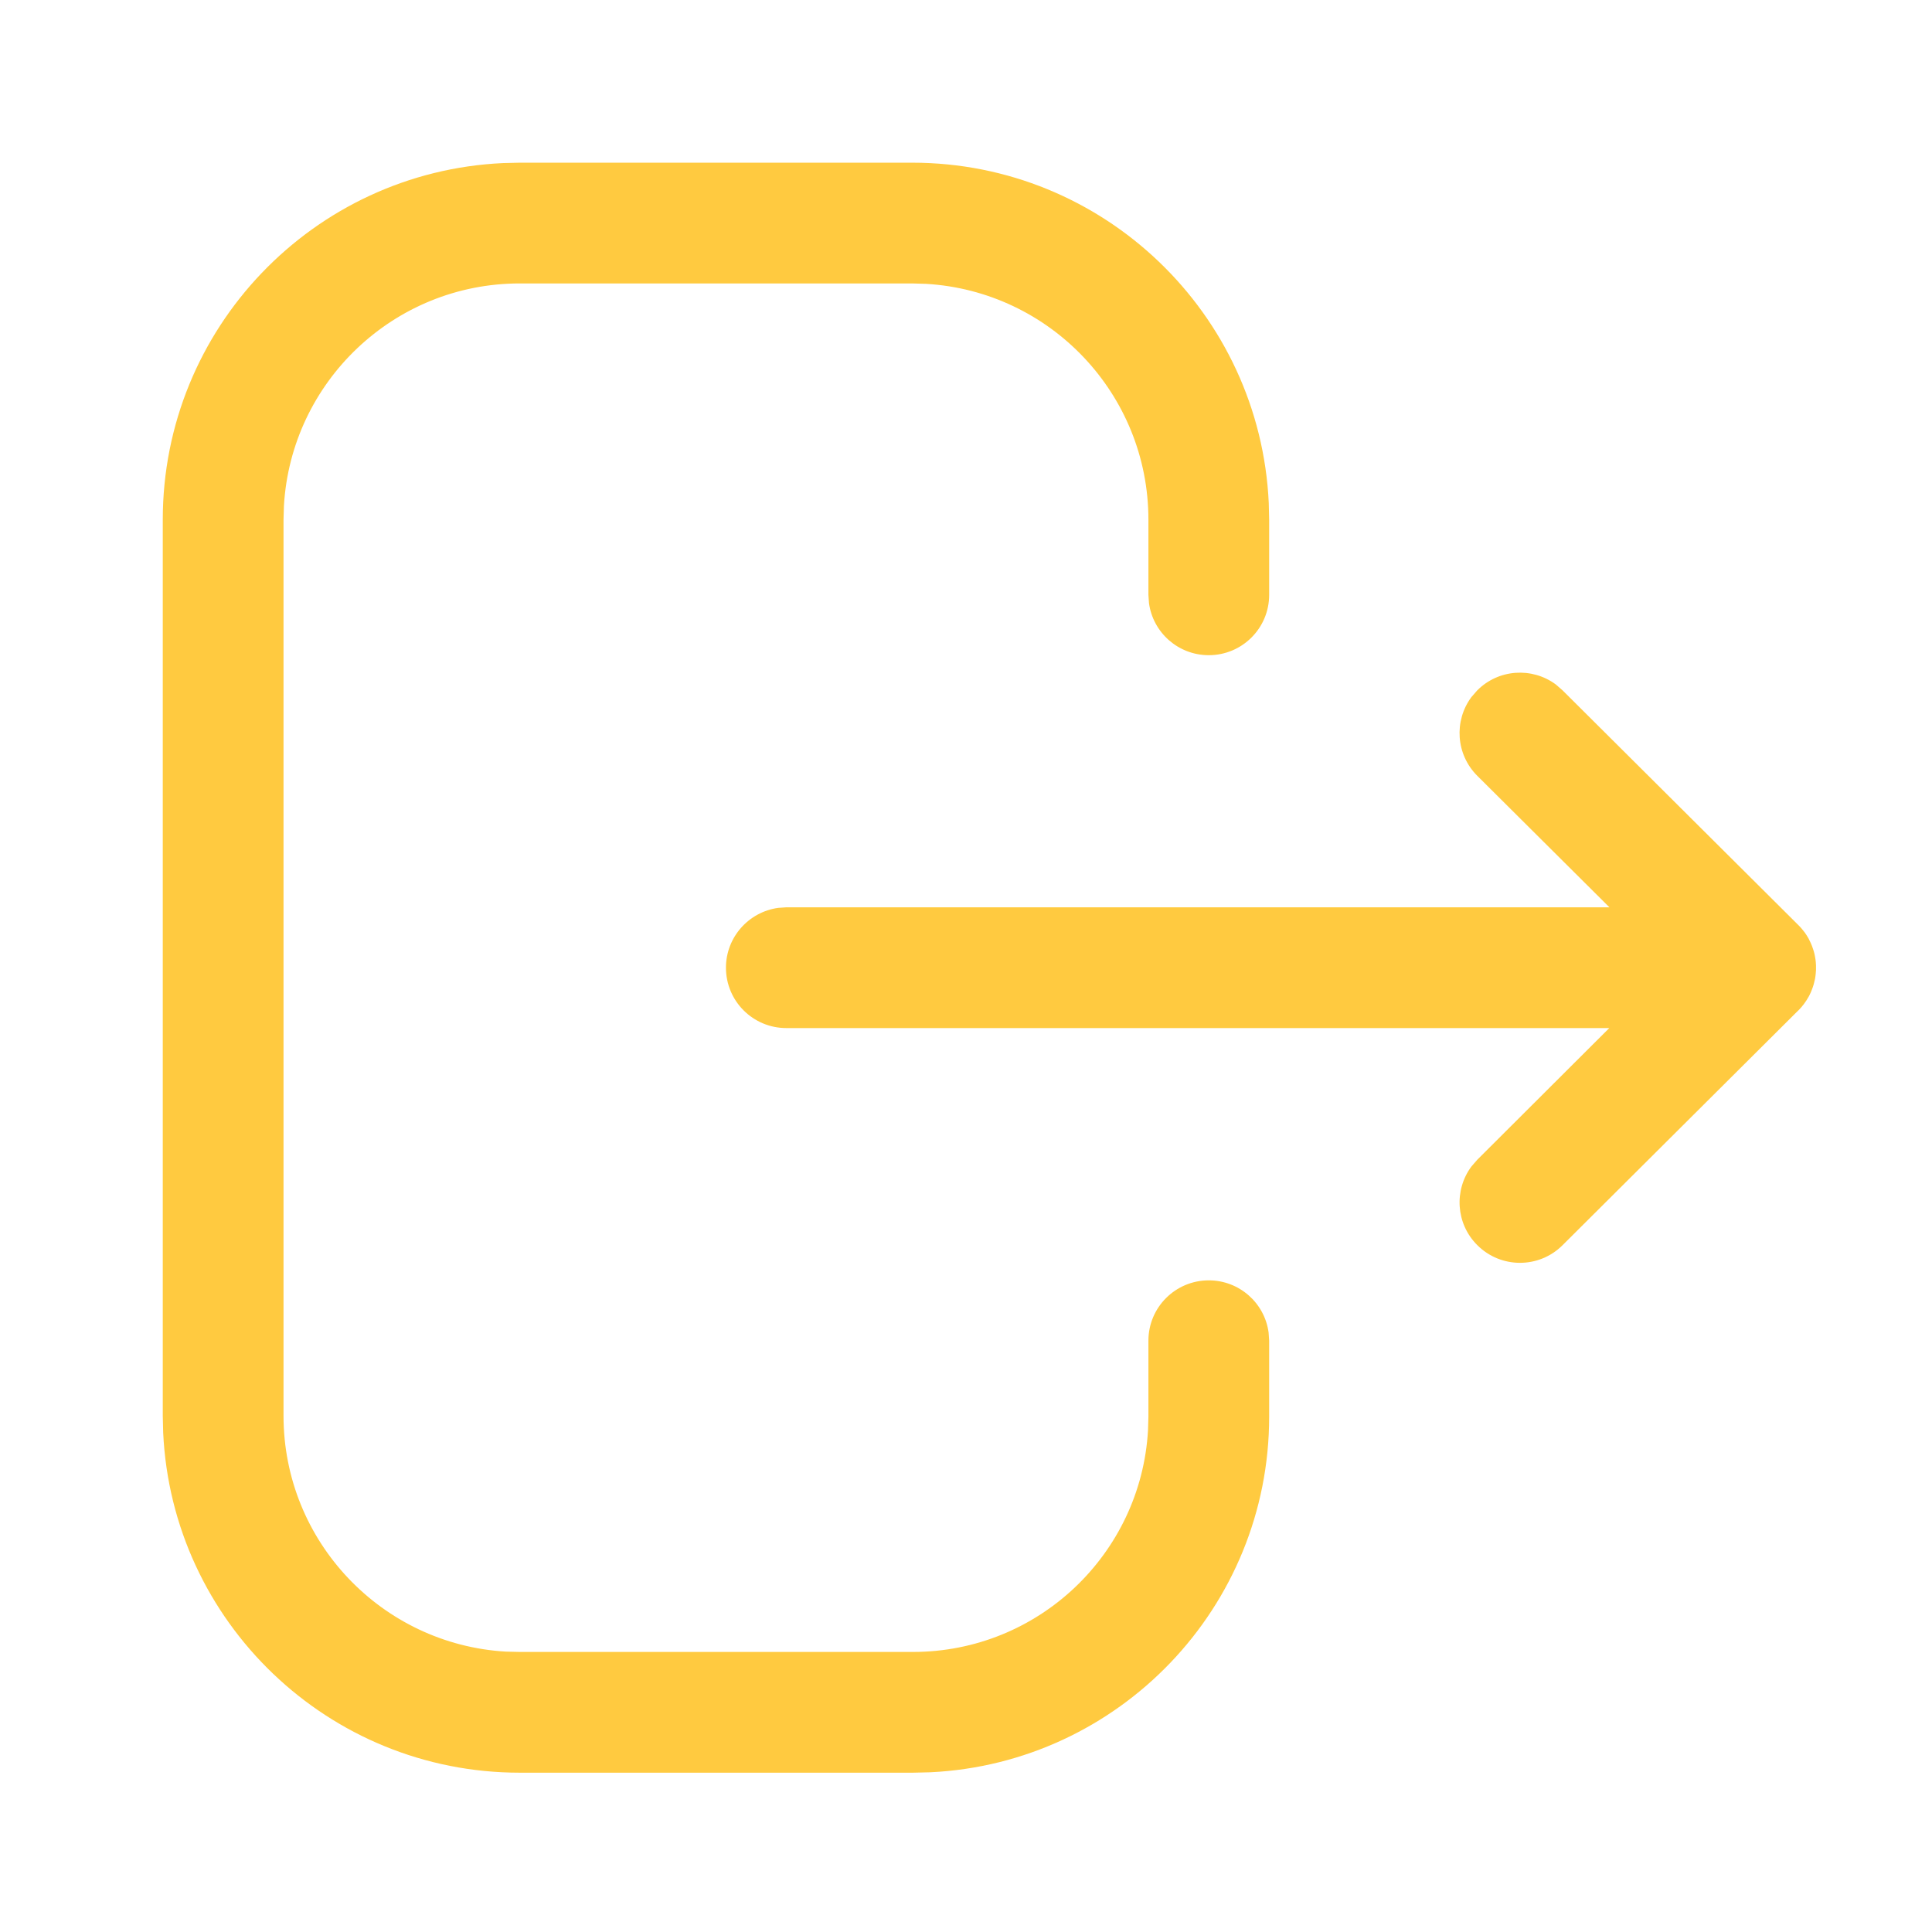 <svg width="24" height="24" viewBox="0 0 24 24" fill="none" xmlns="http://www.w3.org/2000/svg">
<path d="M11.331 2.021C13.71 2.021 15.652 3.895 15.761 6.248L15.766 6.456V7.389C15.766 7.804 15.43 8.139 15.016 8.139C14.636 8.139 14.322 7.857 14.273 7.491L14.266 7.389V6.456C14.266 4.894 13.044 3.616 11.503 3.526L11.331 3.521H6.456C4.894 3.521 3.616 4.744 3.527 6.284L3.522 6.456V17.587C3.522 19.149 4.744 20.427 6.284 20.517L6.456 20.521H11.341C12.898 20.521 14.172 19.304 14.261 17.769L14.266 17.598V16.654C14.266 16.24 14.602 15.905 15.016 15.905C15.396 15.905 15.71 16.187 15.759 16.553L15.766 16.654V17.598C15.766 19.969 13.899 21.905 11.555 22.016L11.341 22.021H6.456C4.078 22.021 2.136 20.147 2.027 17.795L2.022 17.587V6.456C2.022 4.077 3.896 2.135 6.247 2.026L6.456 2.021H11.331ZM19.326 8.502L19.41 8.575L22.338 11.49C22.365 11.516 22.388 11.543 22.409 11.571L22.338 11.49C22.369 11.52 22.396 11.553 22.421 11.586C22.438 11.61 22.453 11.635 22.468 11.661C22.47 11.666 22.473 11.671 22.475 11.676C22.488 11.7 22.499 11.725 22.509 11.751C22.513 11.762 22.517 11.773 22.521 11.785C22.528 11.806 22.535 11.827 22.54 11.849C22.542 11.861 22.544 11.873 22.547 11.885C22.551 11.905 22.554 11.926 22.556 11.947C22.557 11.962 22.558 11.977 22.559 11.992C22.559 12.002 22.559 12.011 22.559 12.021L22.559 12.05C22.558 12.065 22.557 12.081 22.555 12.096L22.559 12.021C22.559 12.068 22.555 12.114 22.547 12.159C22.544 12.17 22.542 12.181 22.539 12.193C22.534 12.216 22.528 12.239 22.52 12.261C22.517 12.271 22.513 12.281 22.509 12.291C22.5 12.316 22.489 12.341 22.477 12.364C22.474 12.369 22.471 12.375 22.468 12.381C22.433 12.444 22.39 12.502 22.34 12.552L22.338 12.553L19.41 15.469C19.117 15.761 18.642 15.76 18.35 15.466C18.084 15.2 18.061 14.783 18.279 14.49L18.352 14.406L19.991 12.771L9.768 12.771C9.354 12.771 9.018 12.436 9.018 12.021C9.018 11.642 9.301 11.328 9.667 11.278L9.768 11.271L19.993 11.271L18.352 9.638C18.085 9.372 18.06 8.956 18.277 8.661L18.35 8.577C18.615 8.31 19.032 8.285 19.326 8.502Z" fill="#FFCA40"/>
</svg>
